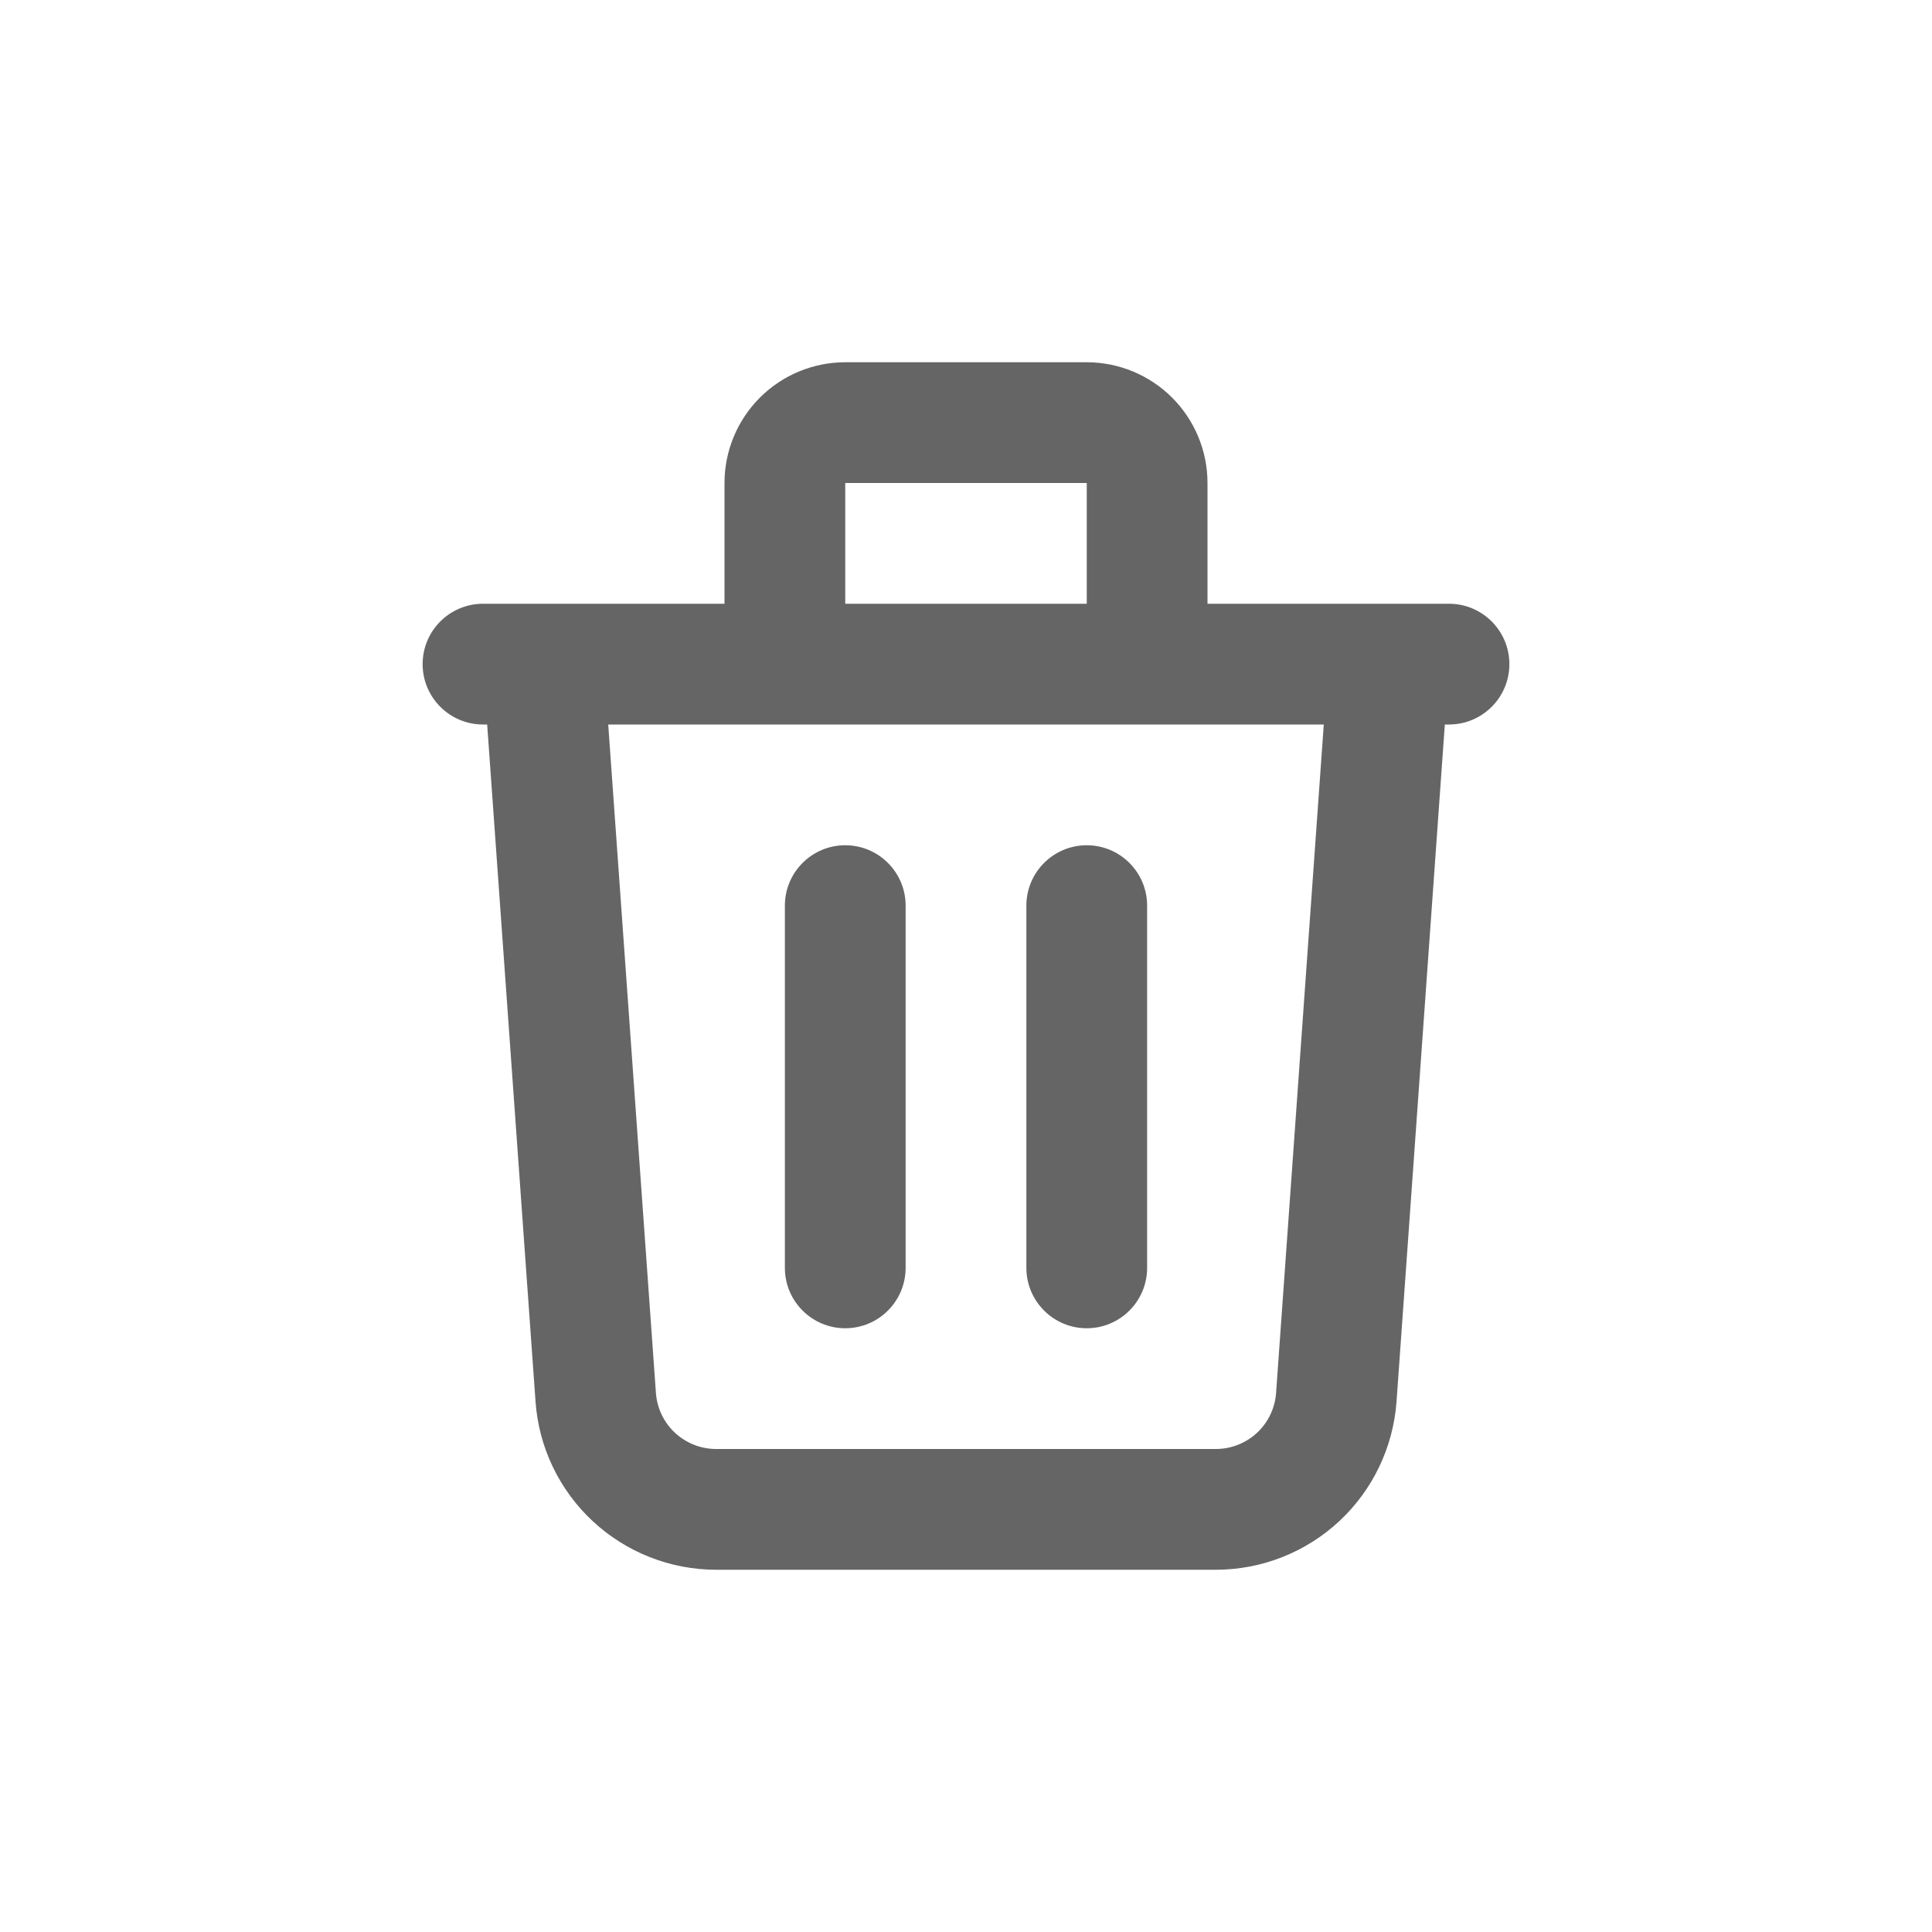 <svg width="32" height="32" viewBox="0 0 32 32" fill="none" xmlns="http://www.w3.org/2000/svg">
<path fill-rule="evenodd" clip-rule="evenodd" d="M12.586 6.586C12.961 6.211 13.47 6 14 6H18C18.53 6 19.039 6.211 19.414 6.586C19.789 6.961 20 7.47 20 8V10H24C24.552 10 25 10.448 25 11C25 11.552 24.552 12 24 12H23.931L23.131 23.213C23.131 23.213 23.131 23.213 23.131 23.213C23.076 23.97 22.738 24.678 22.183 25.195C21.627 25.712 20.897 26 20.138 26H11.862C11.103 26 10.373 25.712 9.817 25.195C9.262 24.678 8.923 23.97 8.87 23.213C8.87 23.213 8.87 23.213 8.87 23.213L8.069 12H8C7.448 12 7 11.552 7 11C7 10.448 7.448 10 8 10H12V8C12 7.47 12.211 6.961 12.586 6.586ZM14 10H18V8H14V10ZM10.074 12L10.864 23.071C10.882 23.323 10.995 23.559 11.18 23.732C11.366 23.904 11.609 24 11.862 24H20.138C20.391 24 20.634 23.904 20.82 23.732C21.005 23.559 21.118 23.323 21.136 23.071L21.926 12H10.074ZM14 14C14.552 14 15 14.448 15 15V21C15 21.552 14.552 22 14 22C13.448 22 13 21.552 13 21V15C13 14.448 13.448 14 14 14ZM18 14C18.552 14 19 14.448 19 15V21C19 21.552 18.552 22 18 22C17.448 22 17 21.552 17 21V15C17 14.448 17.448 14 18 14Z" fill="#656565"/>
</svg>
